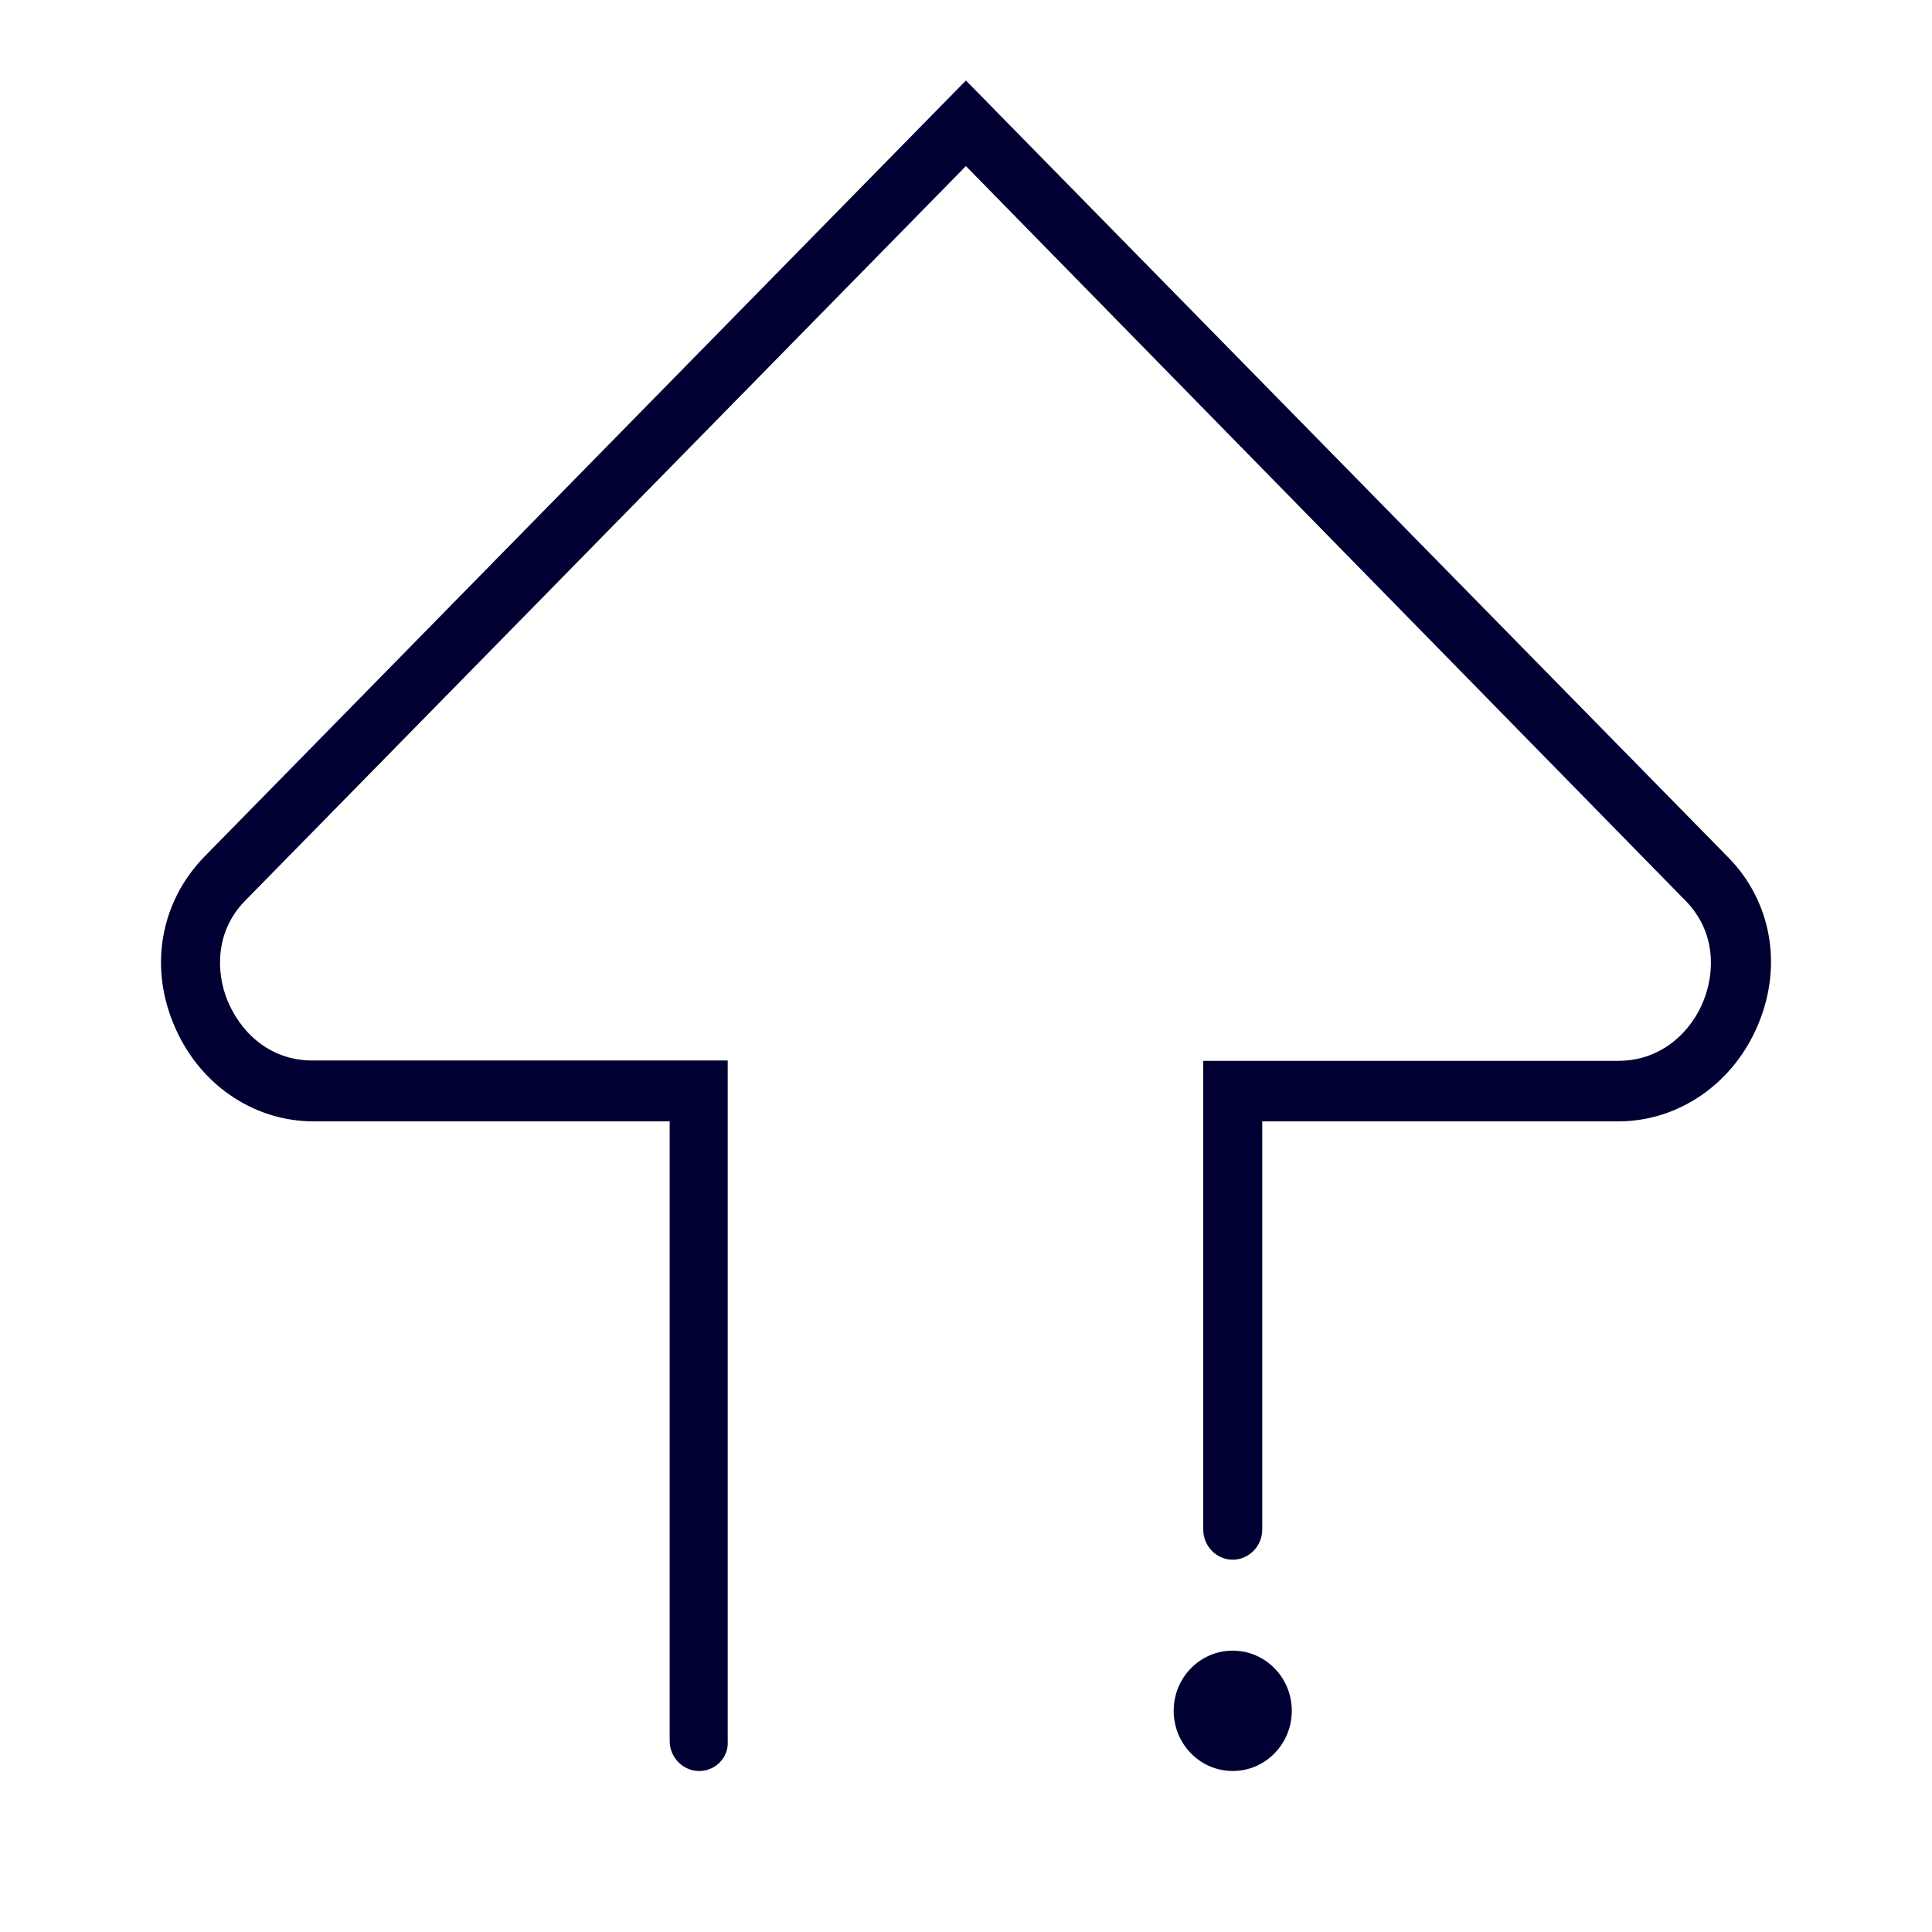 <svg width="24" height="24" viewBox="0 0 24 24" fill="none" xmlns="http://www.w3.org/2000/svg">
<path fill-rule="evenodd" clip-rule="evenodd" d="M8.319 21.626C8.319 21.832 8.484 22 8.686 22C8.888 22 9.053 21.832 9.04 21.63V13.174H3.884C3.323 13.174 2.973 12.792 2.825 12.426C2.685 12.086 2.668 11.573 3.043 11.191L11.999 2.063L20.944 11.195C21.319 11.582 21.302 12.082 21.162 12.431C21.022 12.788 20.663 13.178 20.103 13.178H14.947V19.001C14.947 19.206 15.111 19.375 15.313 19.375C15.515 19.375 15.68 19.206 15.68 19.001V13.93H20.103C20.861 13.93 21.545 13.451 21.846 12.712C22.147 11.981 21.999 11.191 21.471 10.653L11.999 1L2.528 10.653C2.005 11.2 1.852 11.981 2.153 12.712C2.454 13.456 3.138 13.93 3.896 13.93H8.319V21.626ZM15.313 22C15.719 22 16.047 21.665 16.047 21.252C16.047 20.839 15.719 20.505 15.313 20.505C14.908 20.505 14.58 20.839 14.58 21.252C14.58 21.665 14.908 22 15.313 22Z" fill="#000033"/>
</svg>
